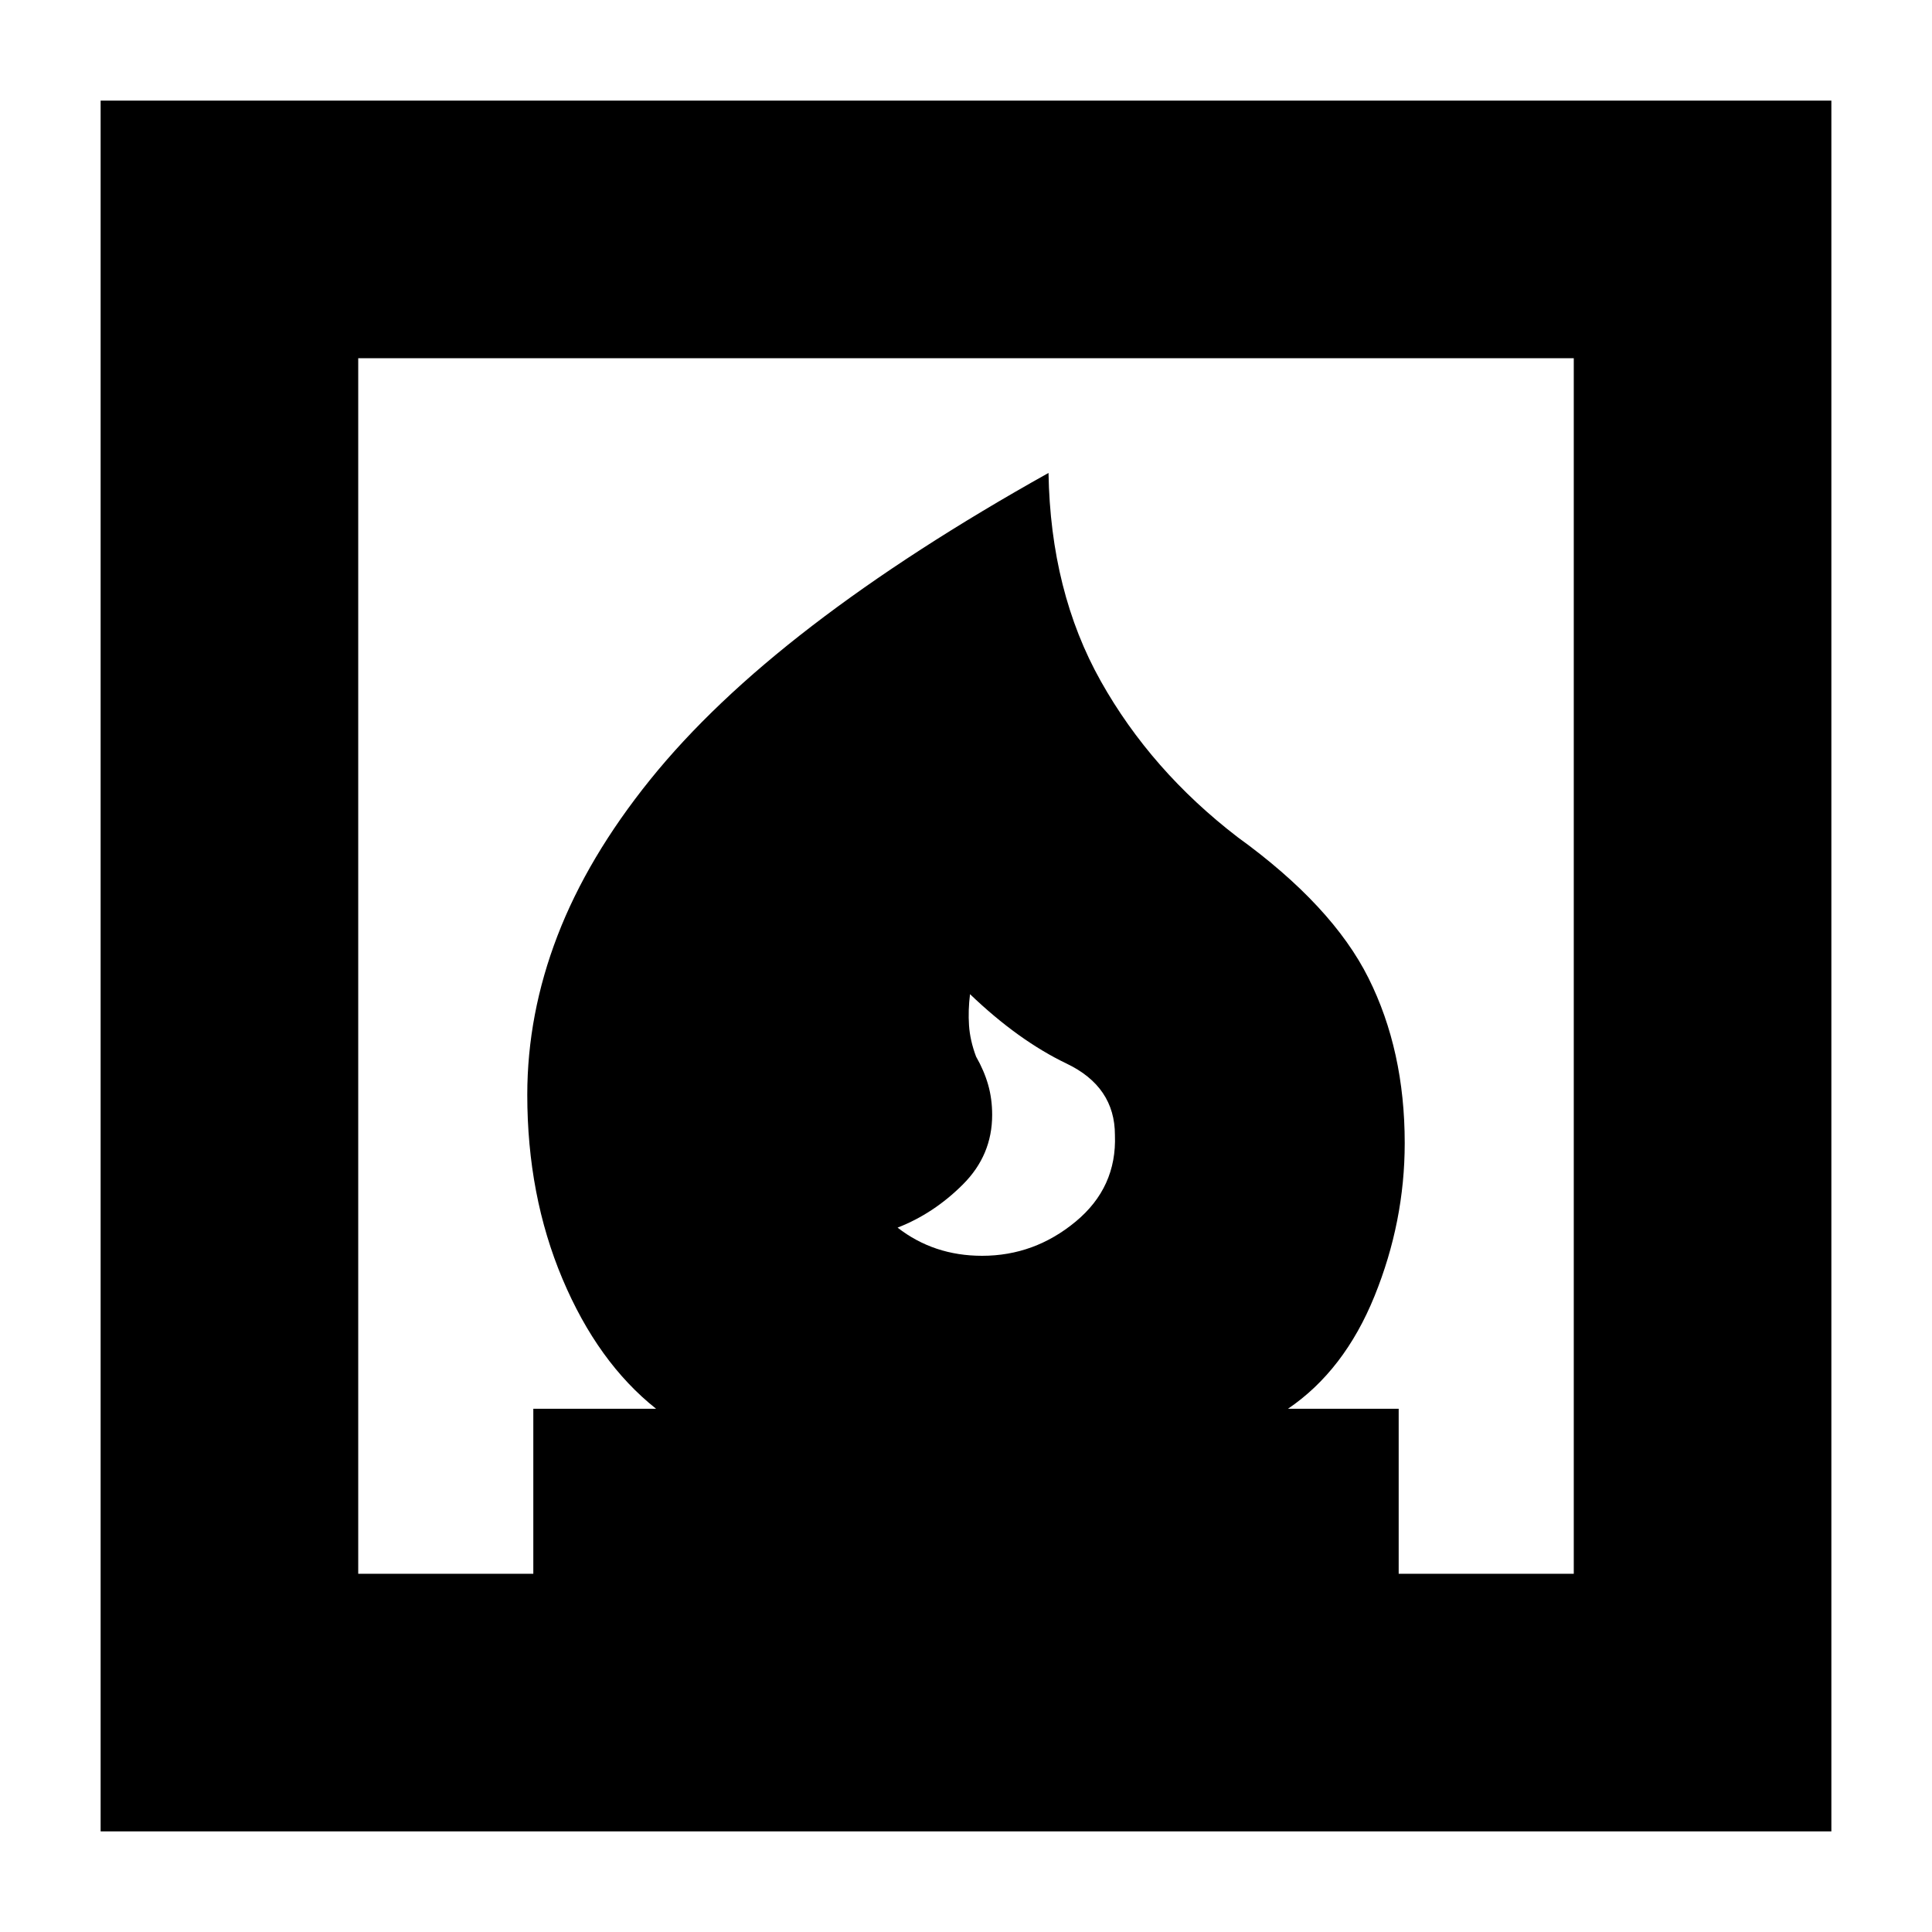 <svg xmlns="http://www.w3.org/2000/svg" height="20" viewBox="0 -960 960 960" width="20"><path d="M446-350q9 7 19.5 10.5T488-336q26 0 46.5-17t19.5-43q0-24-24-35.5T482-466q-1 8-.5 15.5T485-435q4 7 6 14t2 15q0 20-14.5 34.5T446-350ZM50-50v-860h860v860H50Zm128-128h87v-82h61q-29-23-46.5-64.5T262-416q0-40 15-79t46-77.5q31-38.5 80.5-76.5T521-725q1 59 26 103.5t68 77.5q47 34 65 70t18 82q0 39-15 76t-43 56h55v82h87v-604H178v604Z"/></svg>